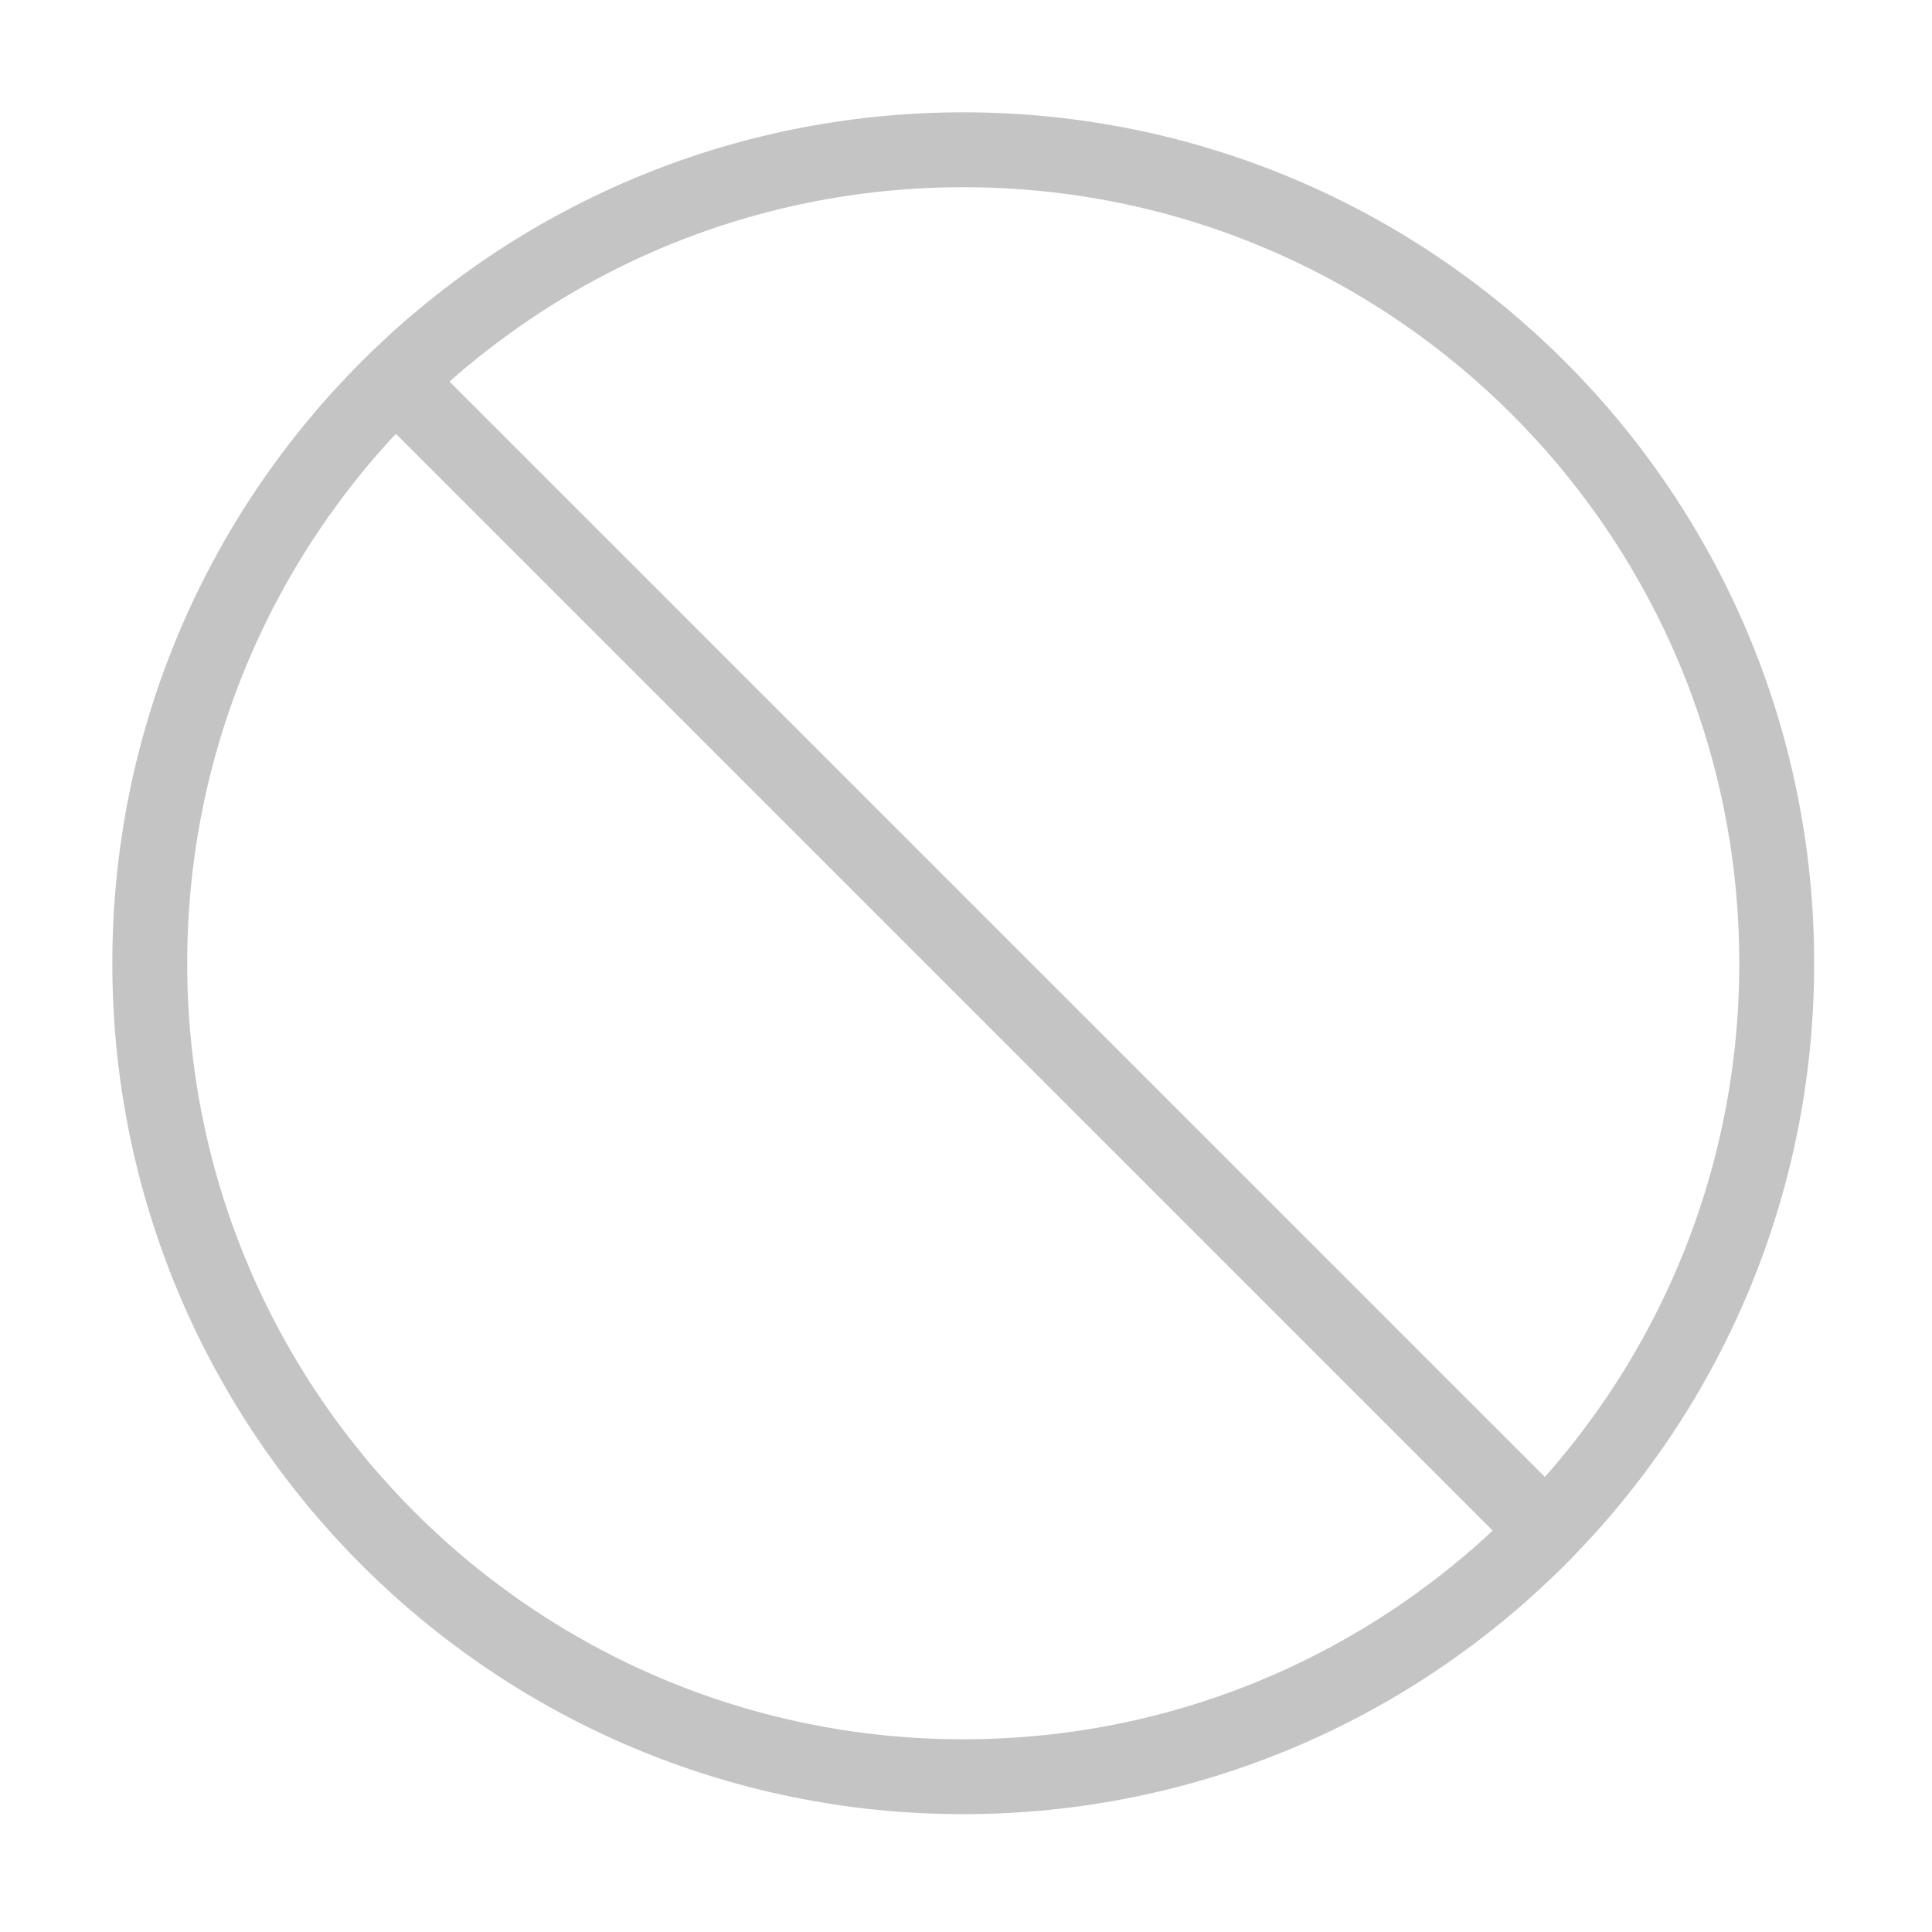 <svg width="129" height="129" viewBox="0 0 129 129" fill="none" xmlns="http://www.w3.org/2000/svg">
    <g id="alarm-clock">
        <g id="Group 1241">
            <path id="Vector" d="M64.316 118.632C94.314 118.632 118.632 94.314 118.632 64.316C118.632 34.318 94.314 10 64.316 10C34.318 10 10 34.318 10 64.316C10 94.314 34.318 118.632 64.316 118.632Z" stroke="#C4C4C4" stroke-width="5" stroke-linecap="round" stroke-linejoin="round"/>
            <path id="Vector_2" d="M28 27L102 101" stroke="#C4C4C4" stroke-width="5" stroke-linecap="round" stroke-linejoin="round"/>
        </g>
    </g>
</svg>
